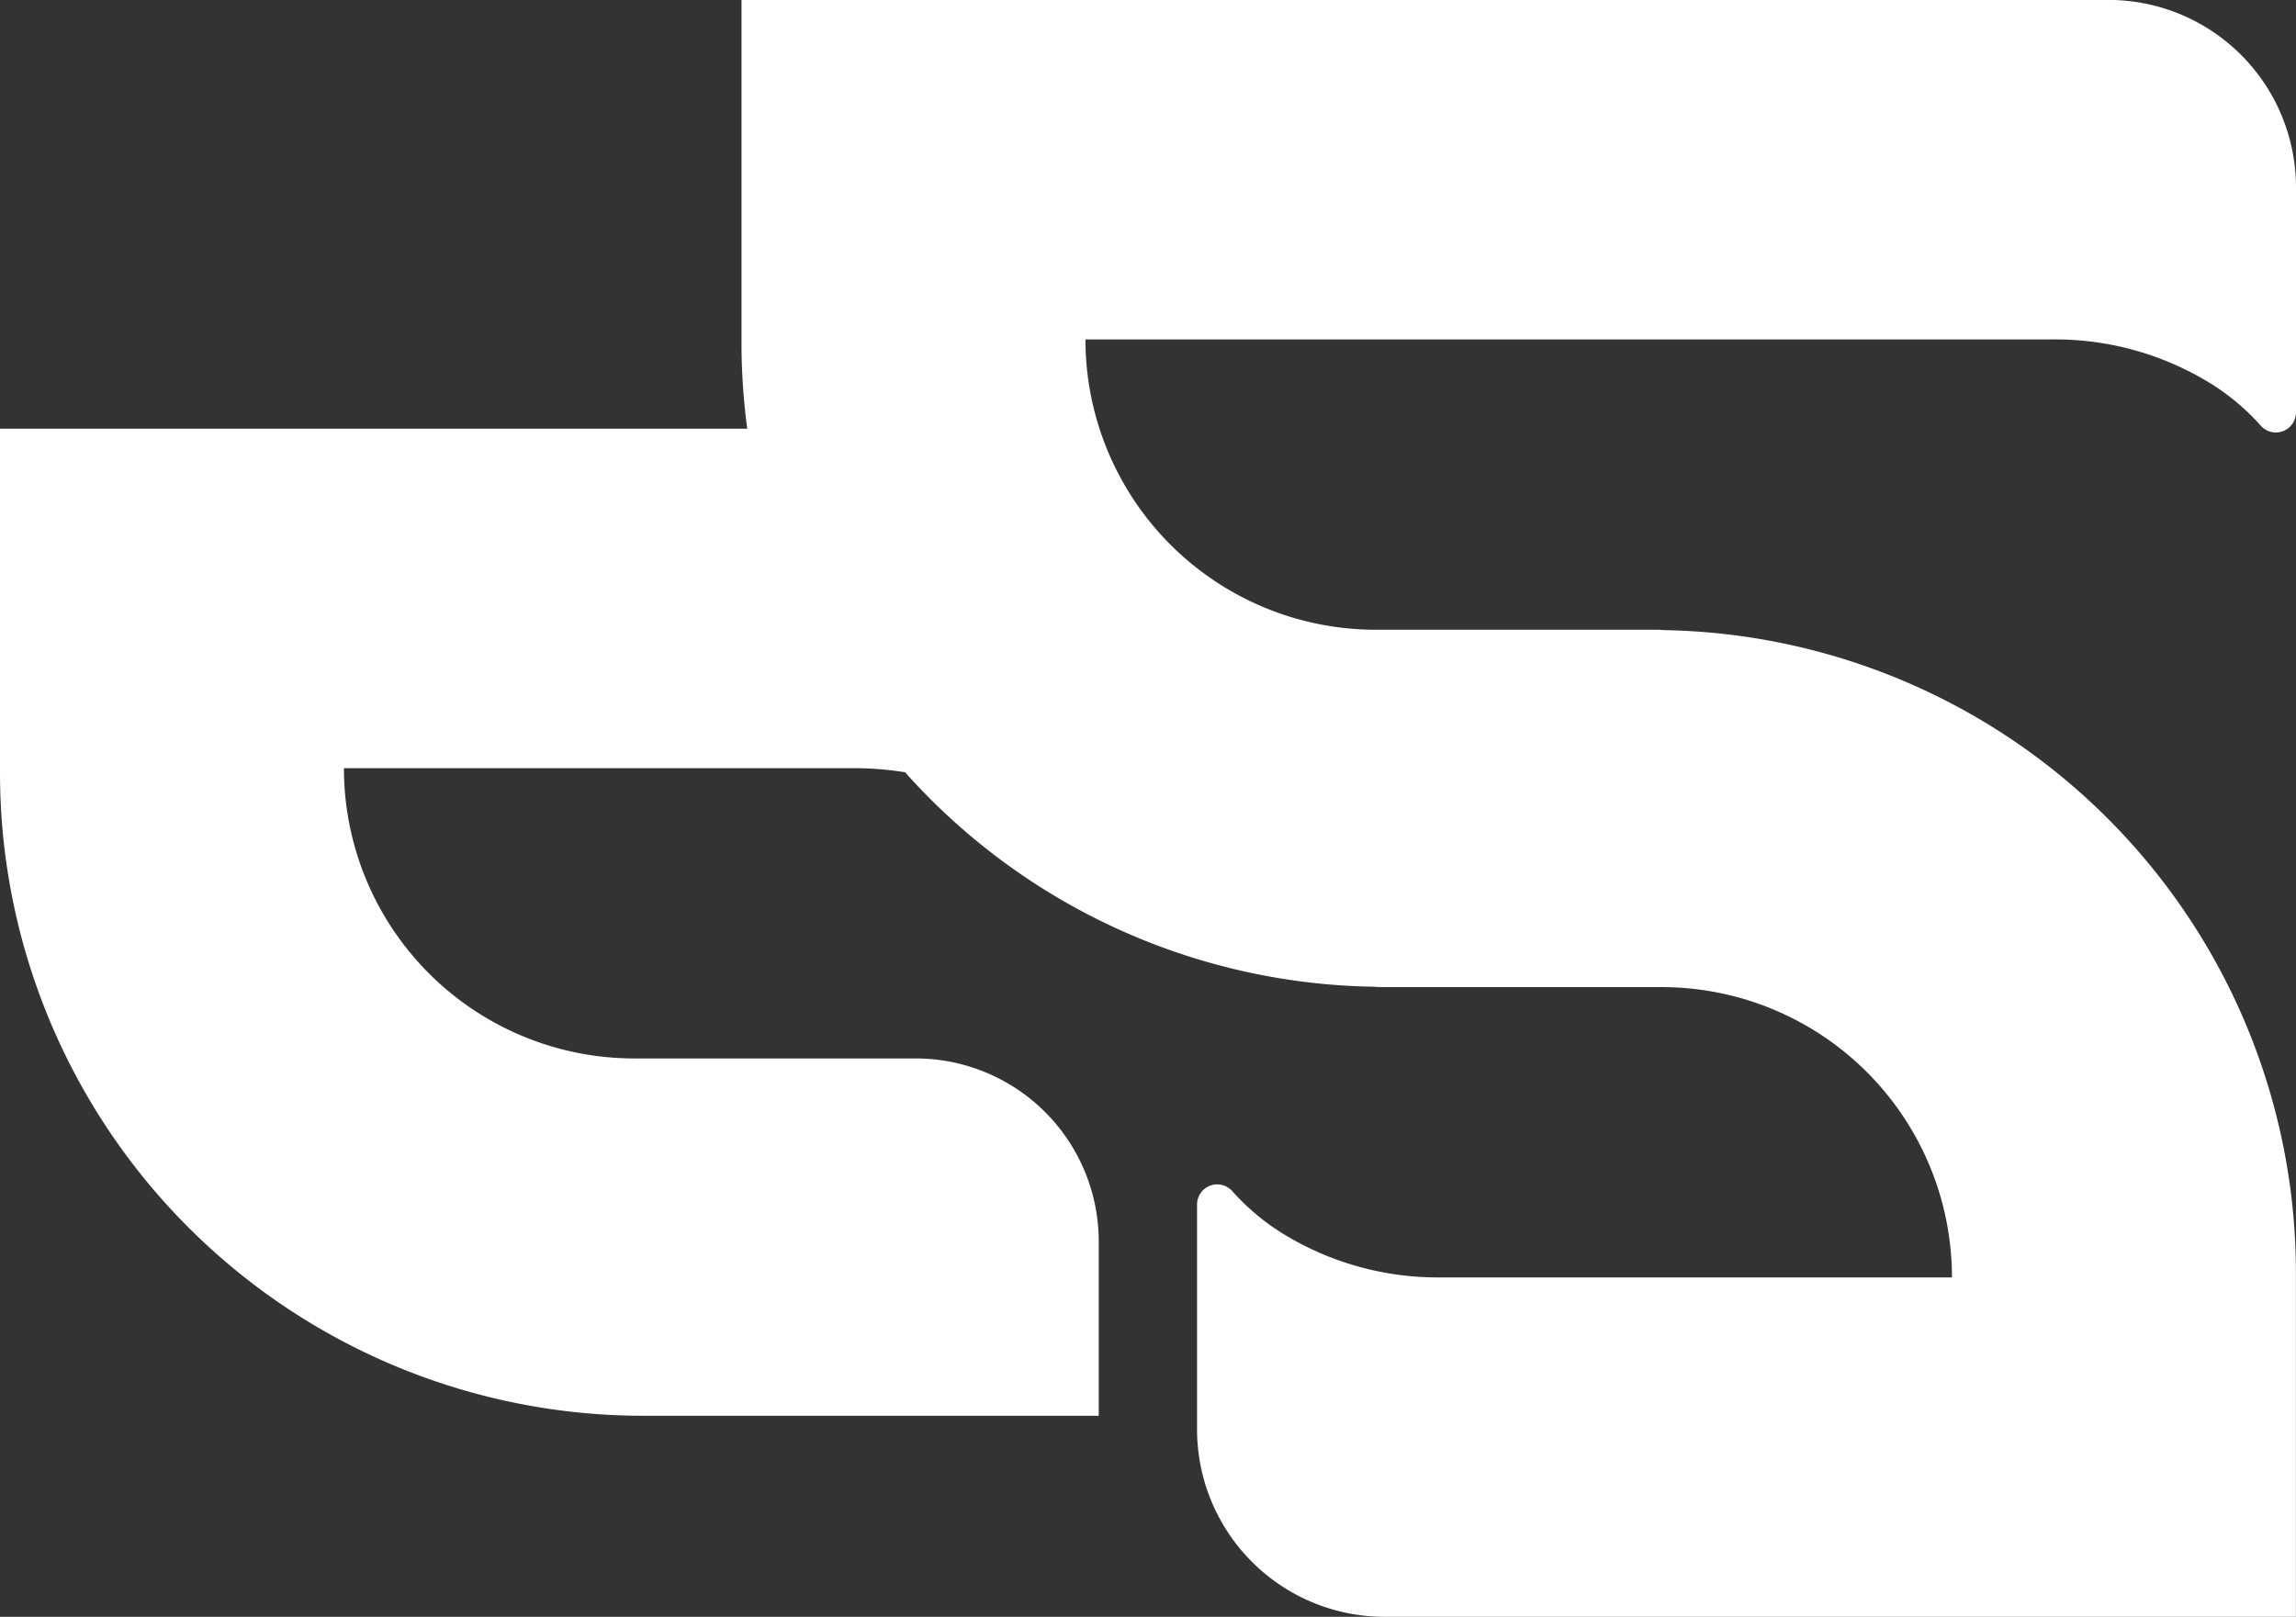 <svg xmlns="http://www.w3.org/2000/svg" width="84.341" height="59.403" viewBox="0 0 84.341 59.403">
  <rect x="0" y="0" width="84.341" height="59.403" fill="#333333" stroke="none"/>
  <path id="logo-icon" d="M131.053,335.163c-.1-.005-.2-.015-.3-.015H120.415a10.666,10.666,0,0,1-10.666-10.666h35.487a10.869,10.869,0,0,1,5.872,1.635,8.36,8.36,0,0,1,1.823,1.544.741.741,0,0,0,1.286-.507V318.9a6.892,6.892,0,0,0-6.892-6.892H97.114v12.635a23.929,23.929,0,0,0,.211,3.118H69.876V340.4A23.628,23.628,0,0,0,93.5,364.027h16.737v-6.4a6.727,6.727,0,0,0-6.727-6.728H93.176A10.666,10.666,0,0,1,82.51,340.234h18.75a11.964,11.964,0,0,1,1.864.151,23.564,23.564,0,0,0,17.152,7.878c.1,0,.2.015.3.015h10.337a10.666,10.666,0,0,1,10.666,10.666h-18.75a10.863,10.863,0,0,1-5.872-1.636,8.357,8.357,0,0,1-1.823-1.543.741.741,0,0,0-1.286.506v8.252a6.892,6.892,0,0,0,6.892,6.891h33.474V358.78A23.623,23.623,0,0,0,131.053,335.163Z" transform="translate(-69.876 -312.011)" fill="#fff"/>
</svg>
